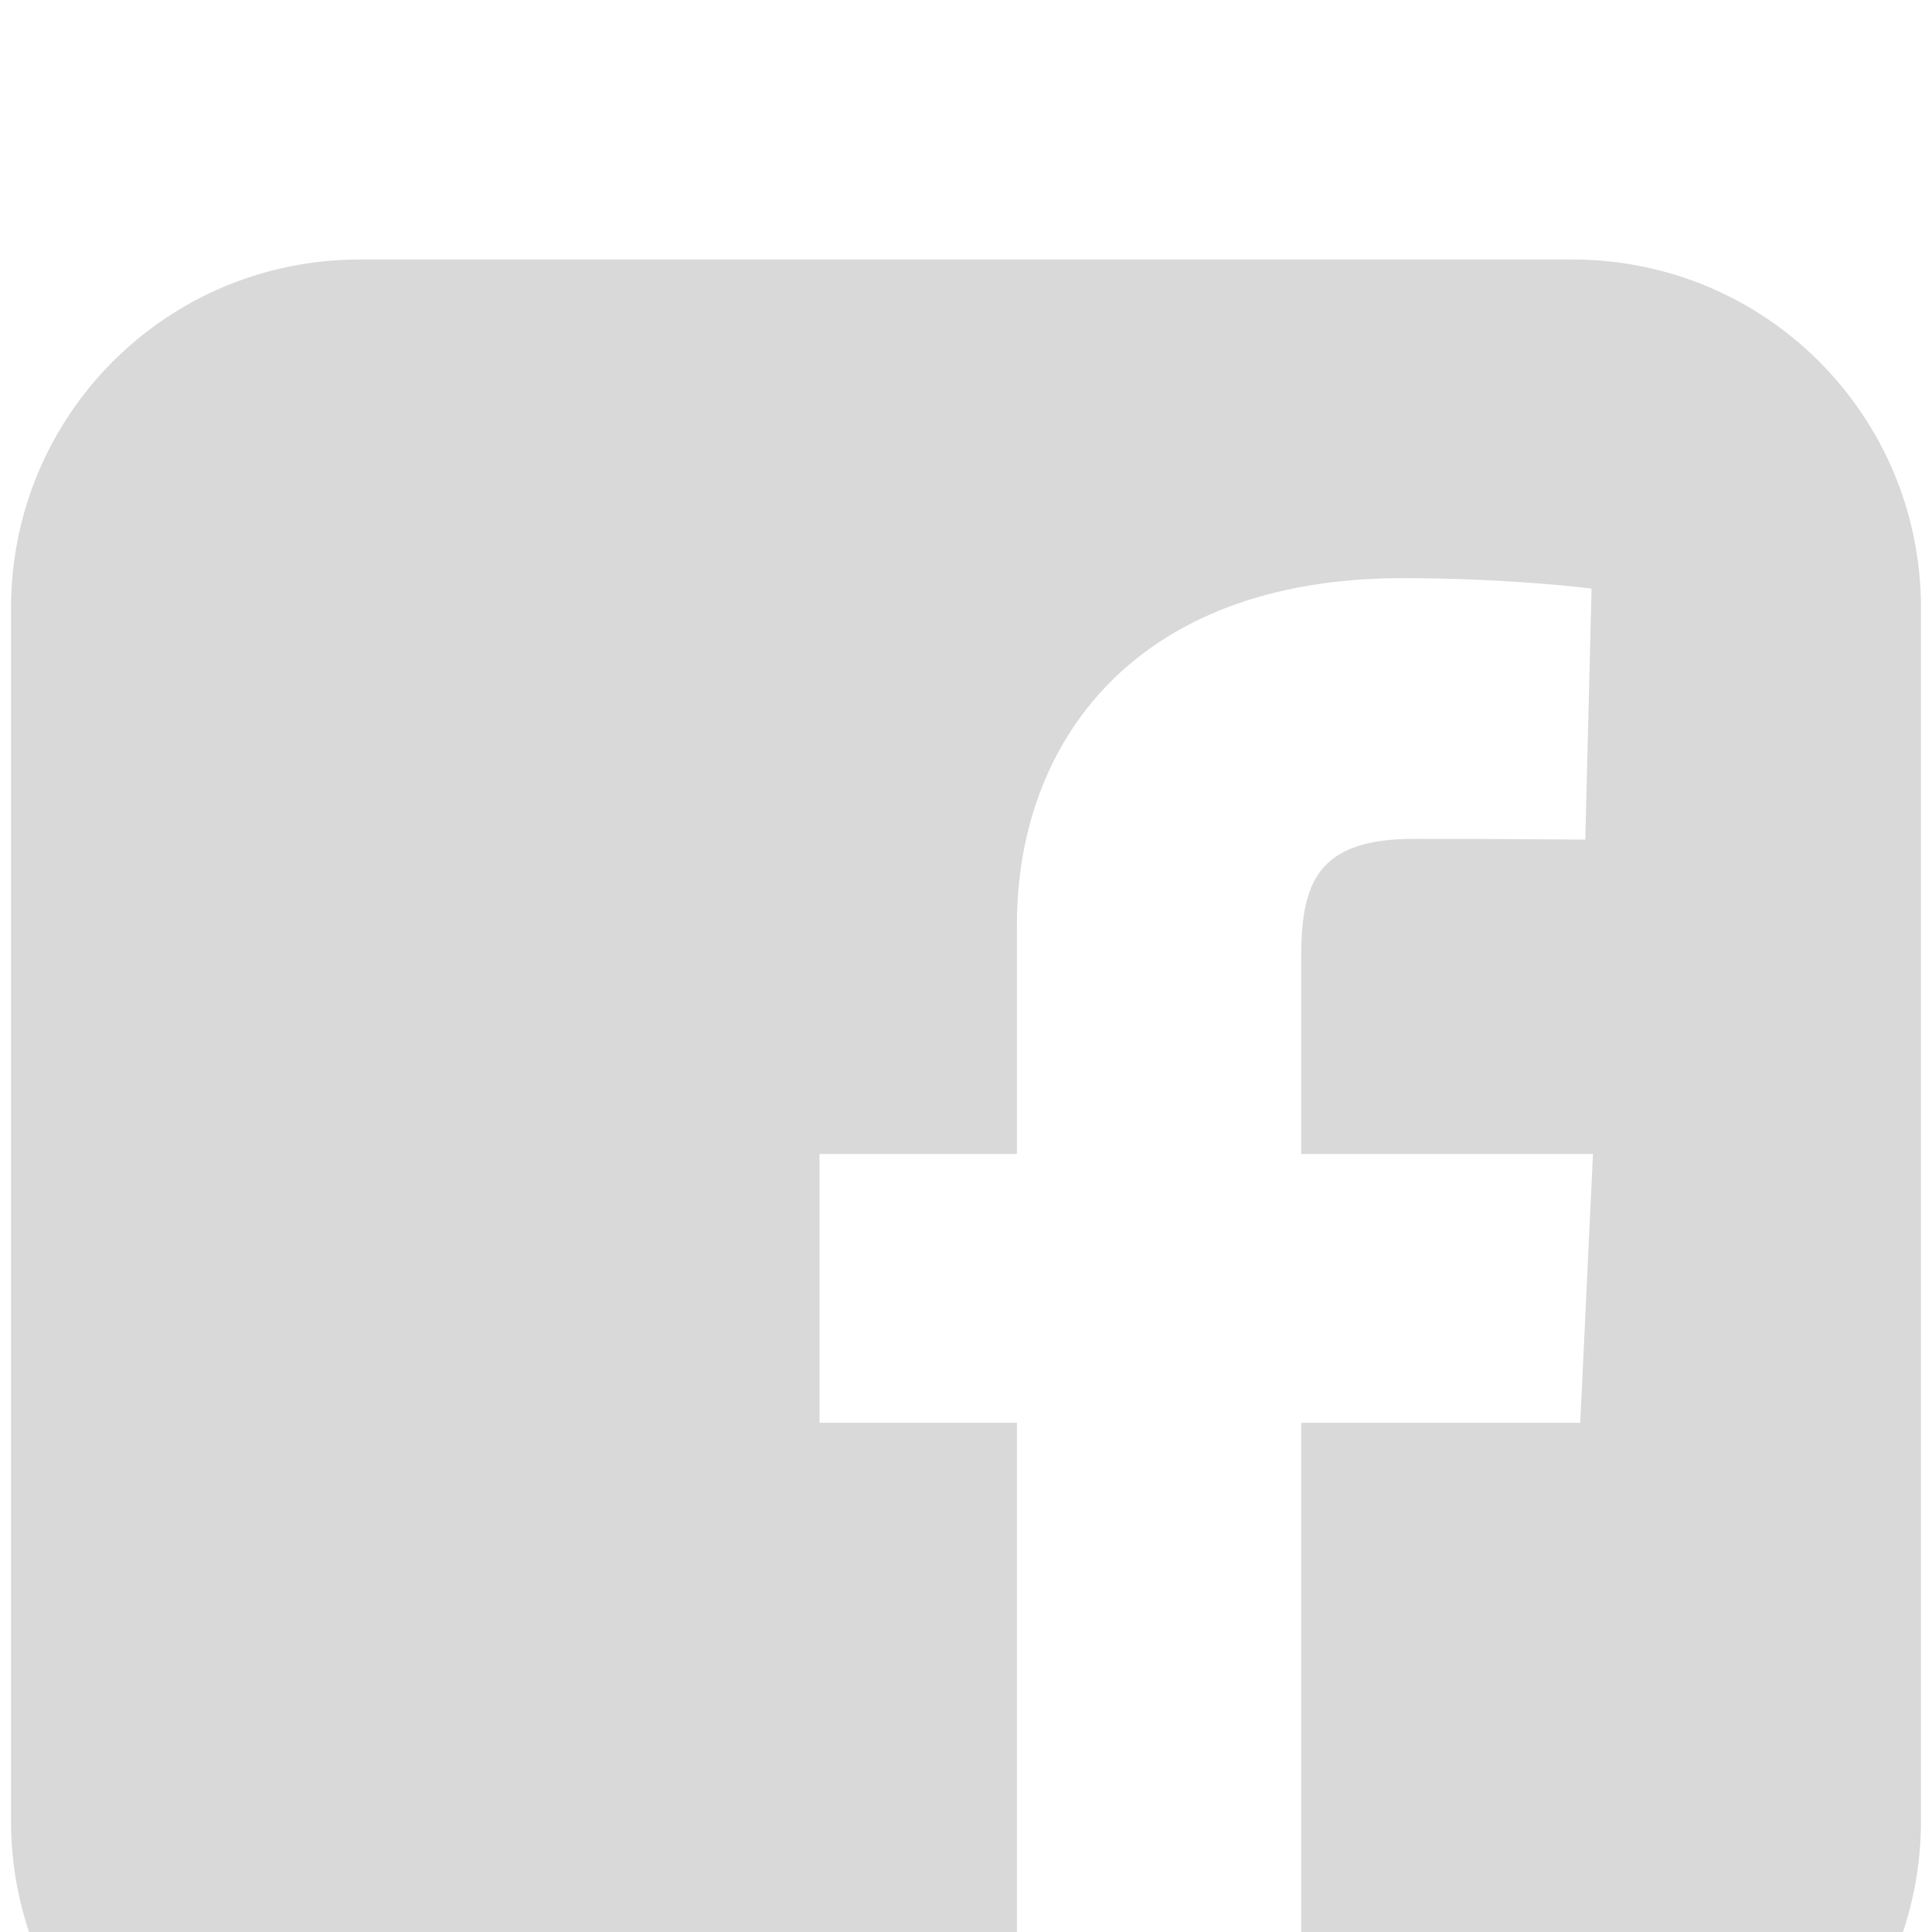 <?xml version="1.0" encoding="utf-8"?>
<svg width="38" height="38" viewBox="3.827 3.606 30.346 30.346" fill="none" xmlns="http://www.w3.org/2000/svg">
  <g filter="url(#filter0_d_4_73)">
    <path d="M 9.478 3.682 C 6.443 3.682 4 6.125 4 9.16 L 4 28.204 C 4 31.238 6.443 33.682 9.478 33.682 L 19.8 33.682 L 19.8 21.954 L 16.699 21.954 L 16.699 17.731 L 19.8 17.731 L 19.8 14.124 C 19.8 11.289 21.632 8.687 25.853 8.687 C 27.562 8.687 28.826 8.851 28.826 8.851 L 28.727 12.794 C 28.727 12.794 27.438 12.782 26.031 12.782 C 24.509 12.782 24.265 13.483 24.265 14.648 L 24.265 17.731 L 28.848 17.731 L 28.648 21.954 L 24.265 21.954 L 24.265 33.682 L 28.522 33.682 C 31.557 33.682 34 31.238 34 28.204 L 34 9.16 C 34 6.125 31.557 3.682 28.522 3.682 L 9.478 3.682 L 9.478 3.682 Z" fill="#D9D9D9"/>
  </g>
  <defs>
    <filter id="filter0_d_4_73" x="0" y="0" width="38" height="38" filterUnits="userSpaceOnUse" color-interpolation-filters="sRGB">
      <feFlood flood-opacity="0" result="BackgroundImageFix"/>
      <feColorMatrix in="SourceAlpha" type="matrix" values="0 0 0 0 0 0 0 0 0 0 0 0 0 0 0 0 0 0 127 0" result="hardAlpha"/>
      <feOffset dy="4"/>
      <feGaussianBlur stdDeviation="2"/>
      <feComposite in2="hardAlpha" operator="out"/>
      <feColorMatrix type="matrix" values="0 0 0 0 0 0 0 0 0 0 0 0 0 0 0 0 0 0 0.25 0"/>
      <feBlend mode="normal" in2="BackgroundImageFix" result="effect1_dropShadow_4_73"/>
      <feBlend mode="normal" in="SourceGraphic" in2="effect1_dropShadow_4_73" result="shape"/>
    </filter>
  </defs>
</svg>